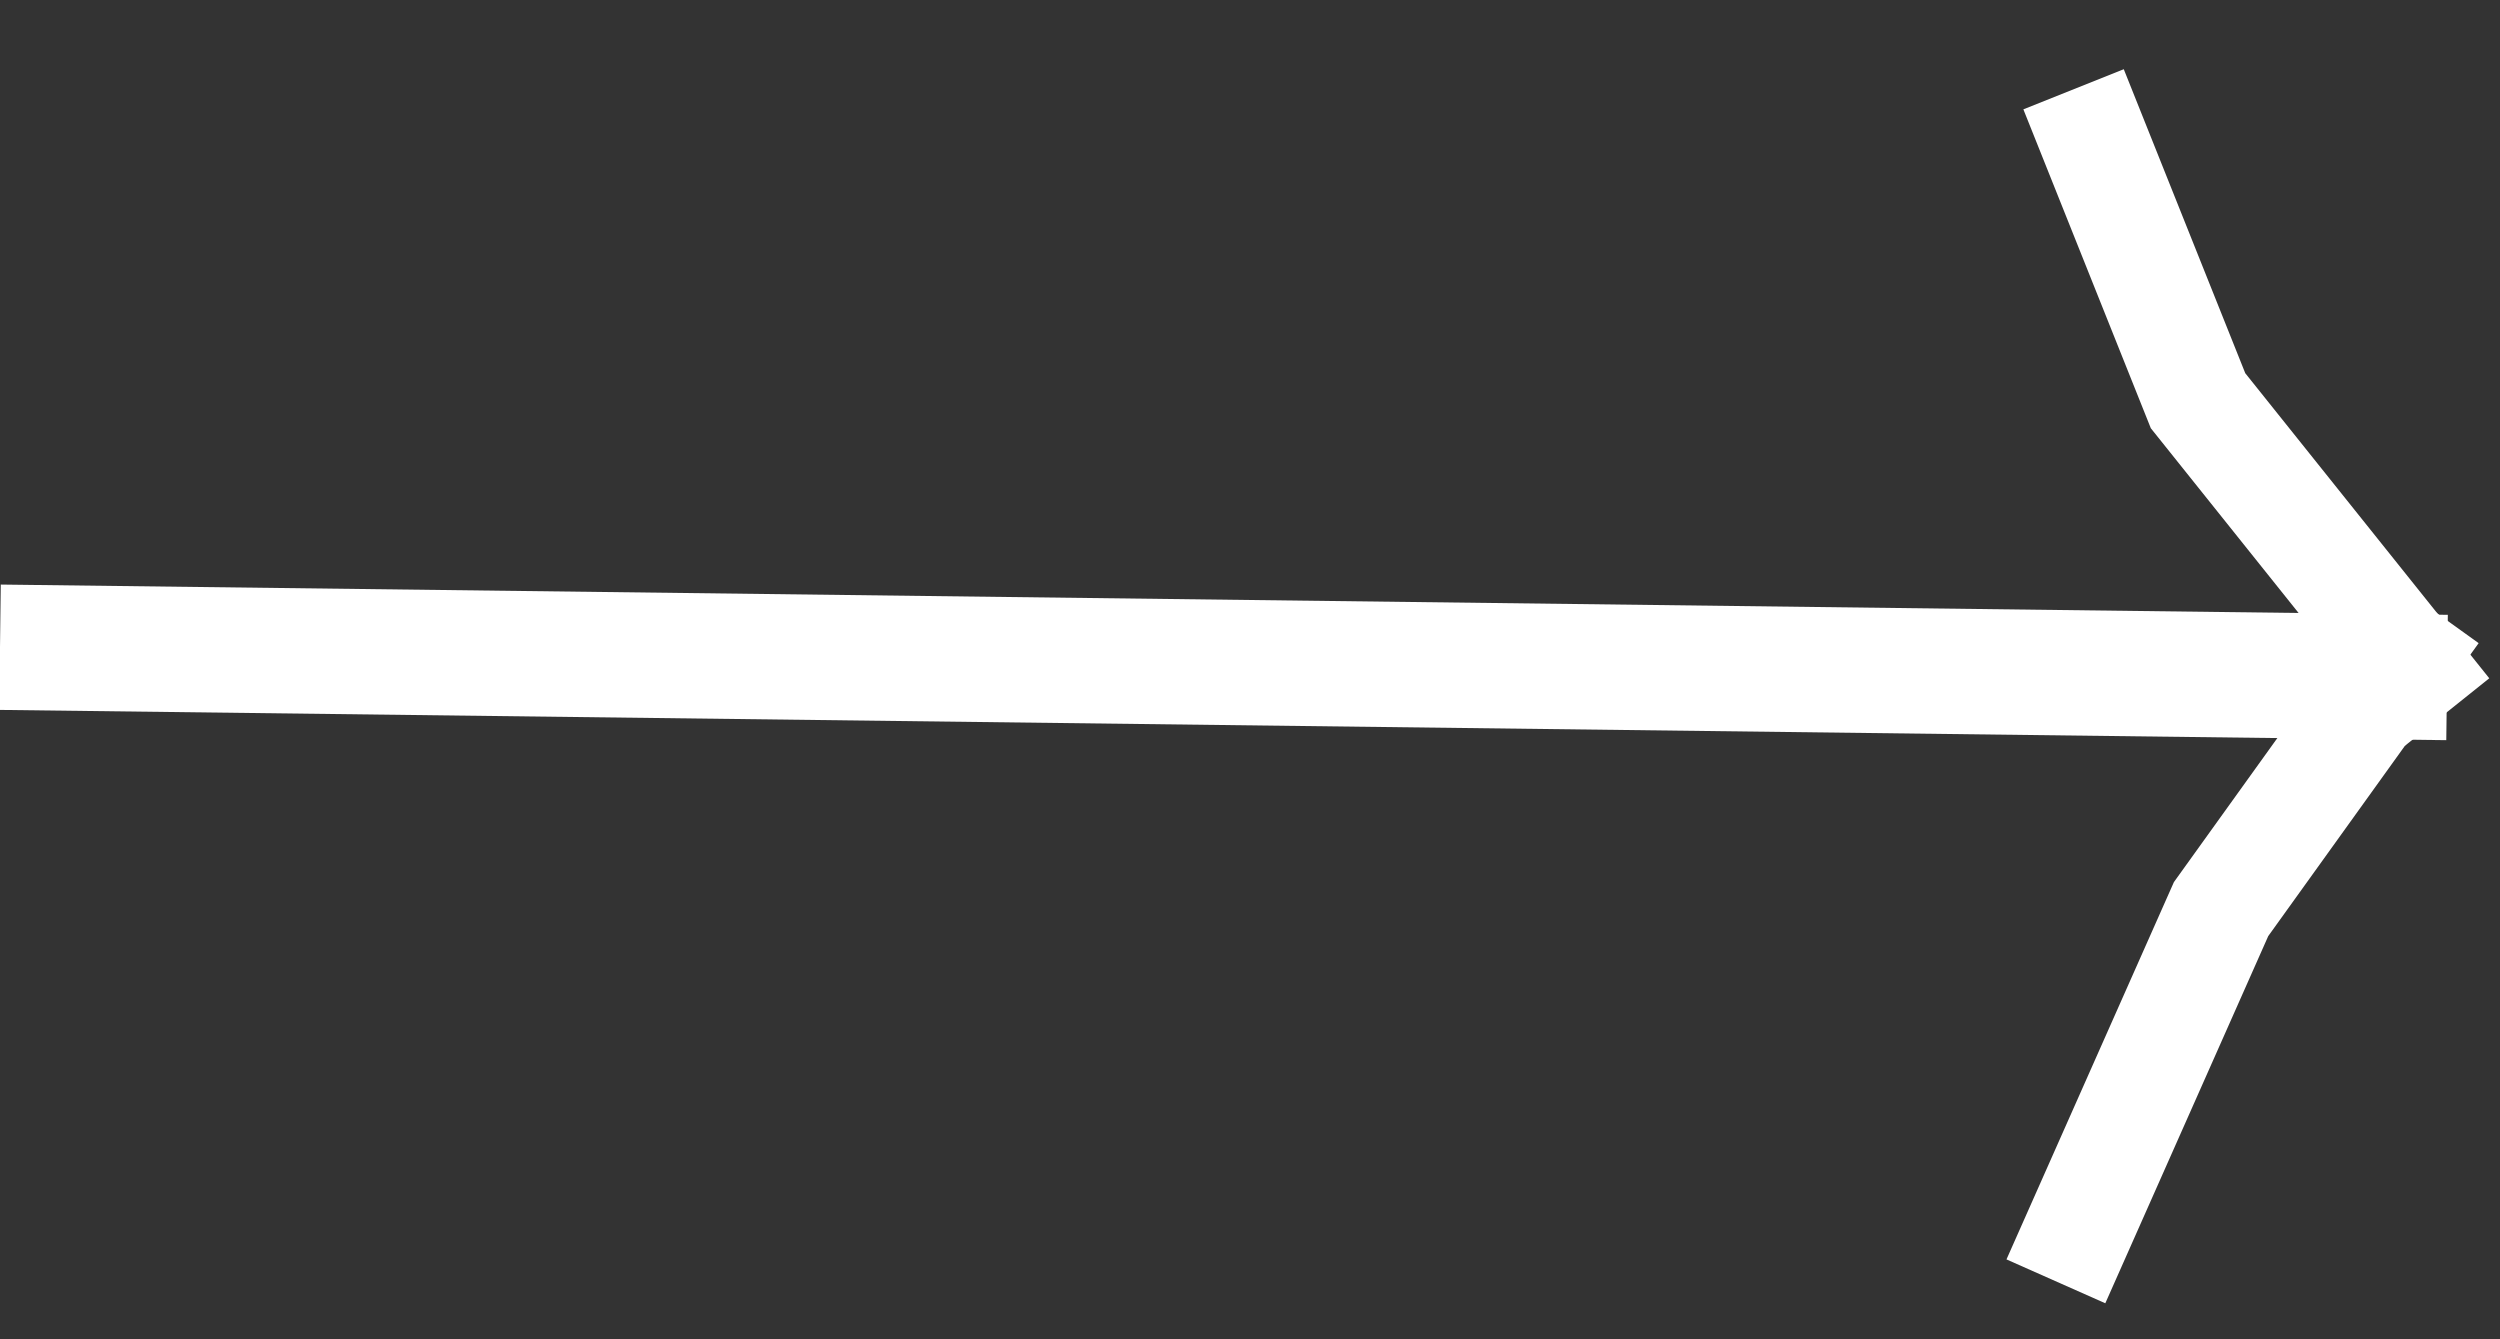 <svg width="28" height="15" viewBox="0 0 28 15" fill="none" xmlns="http://www.w3.org/2000/svg">
<rect x="0" y="0" width="28" height="15" fill="#333333" stroke="none"/>
<path d="M0 7.249L27.407 7.588" stroke="white" stroke-width="1.404"/>
<path d="M27.407 7.975L24.618 4.488L23.224 1" stroke="white" stroke-width="1.211"/>
<path d="M27.269 6.85L24.876 10.182L23.026 14.351" stroke="white" stroke-width="1.211"/>
</svg>
